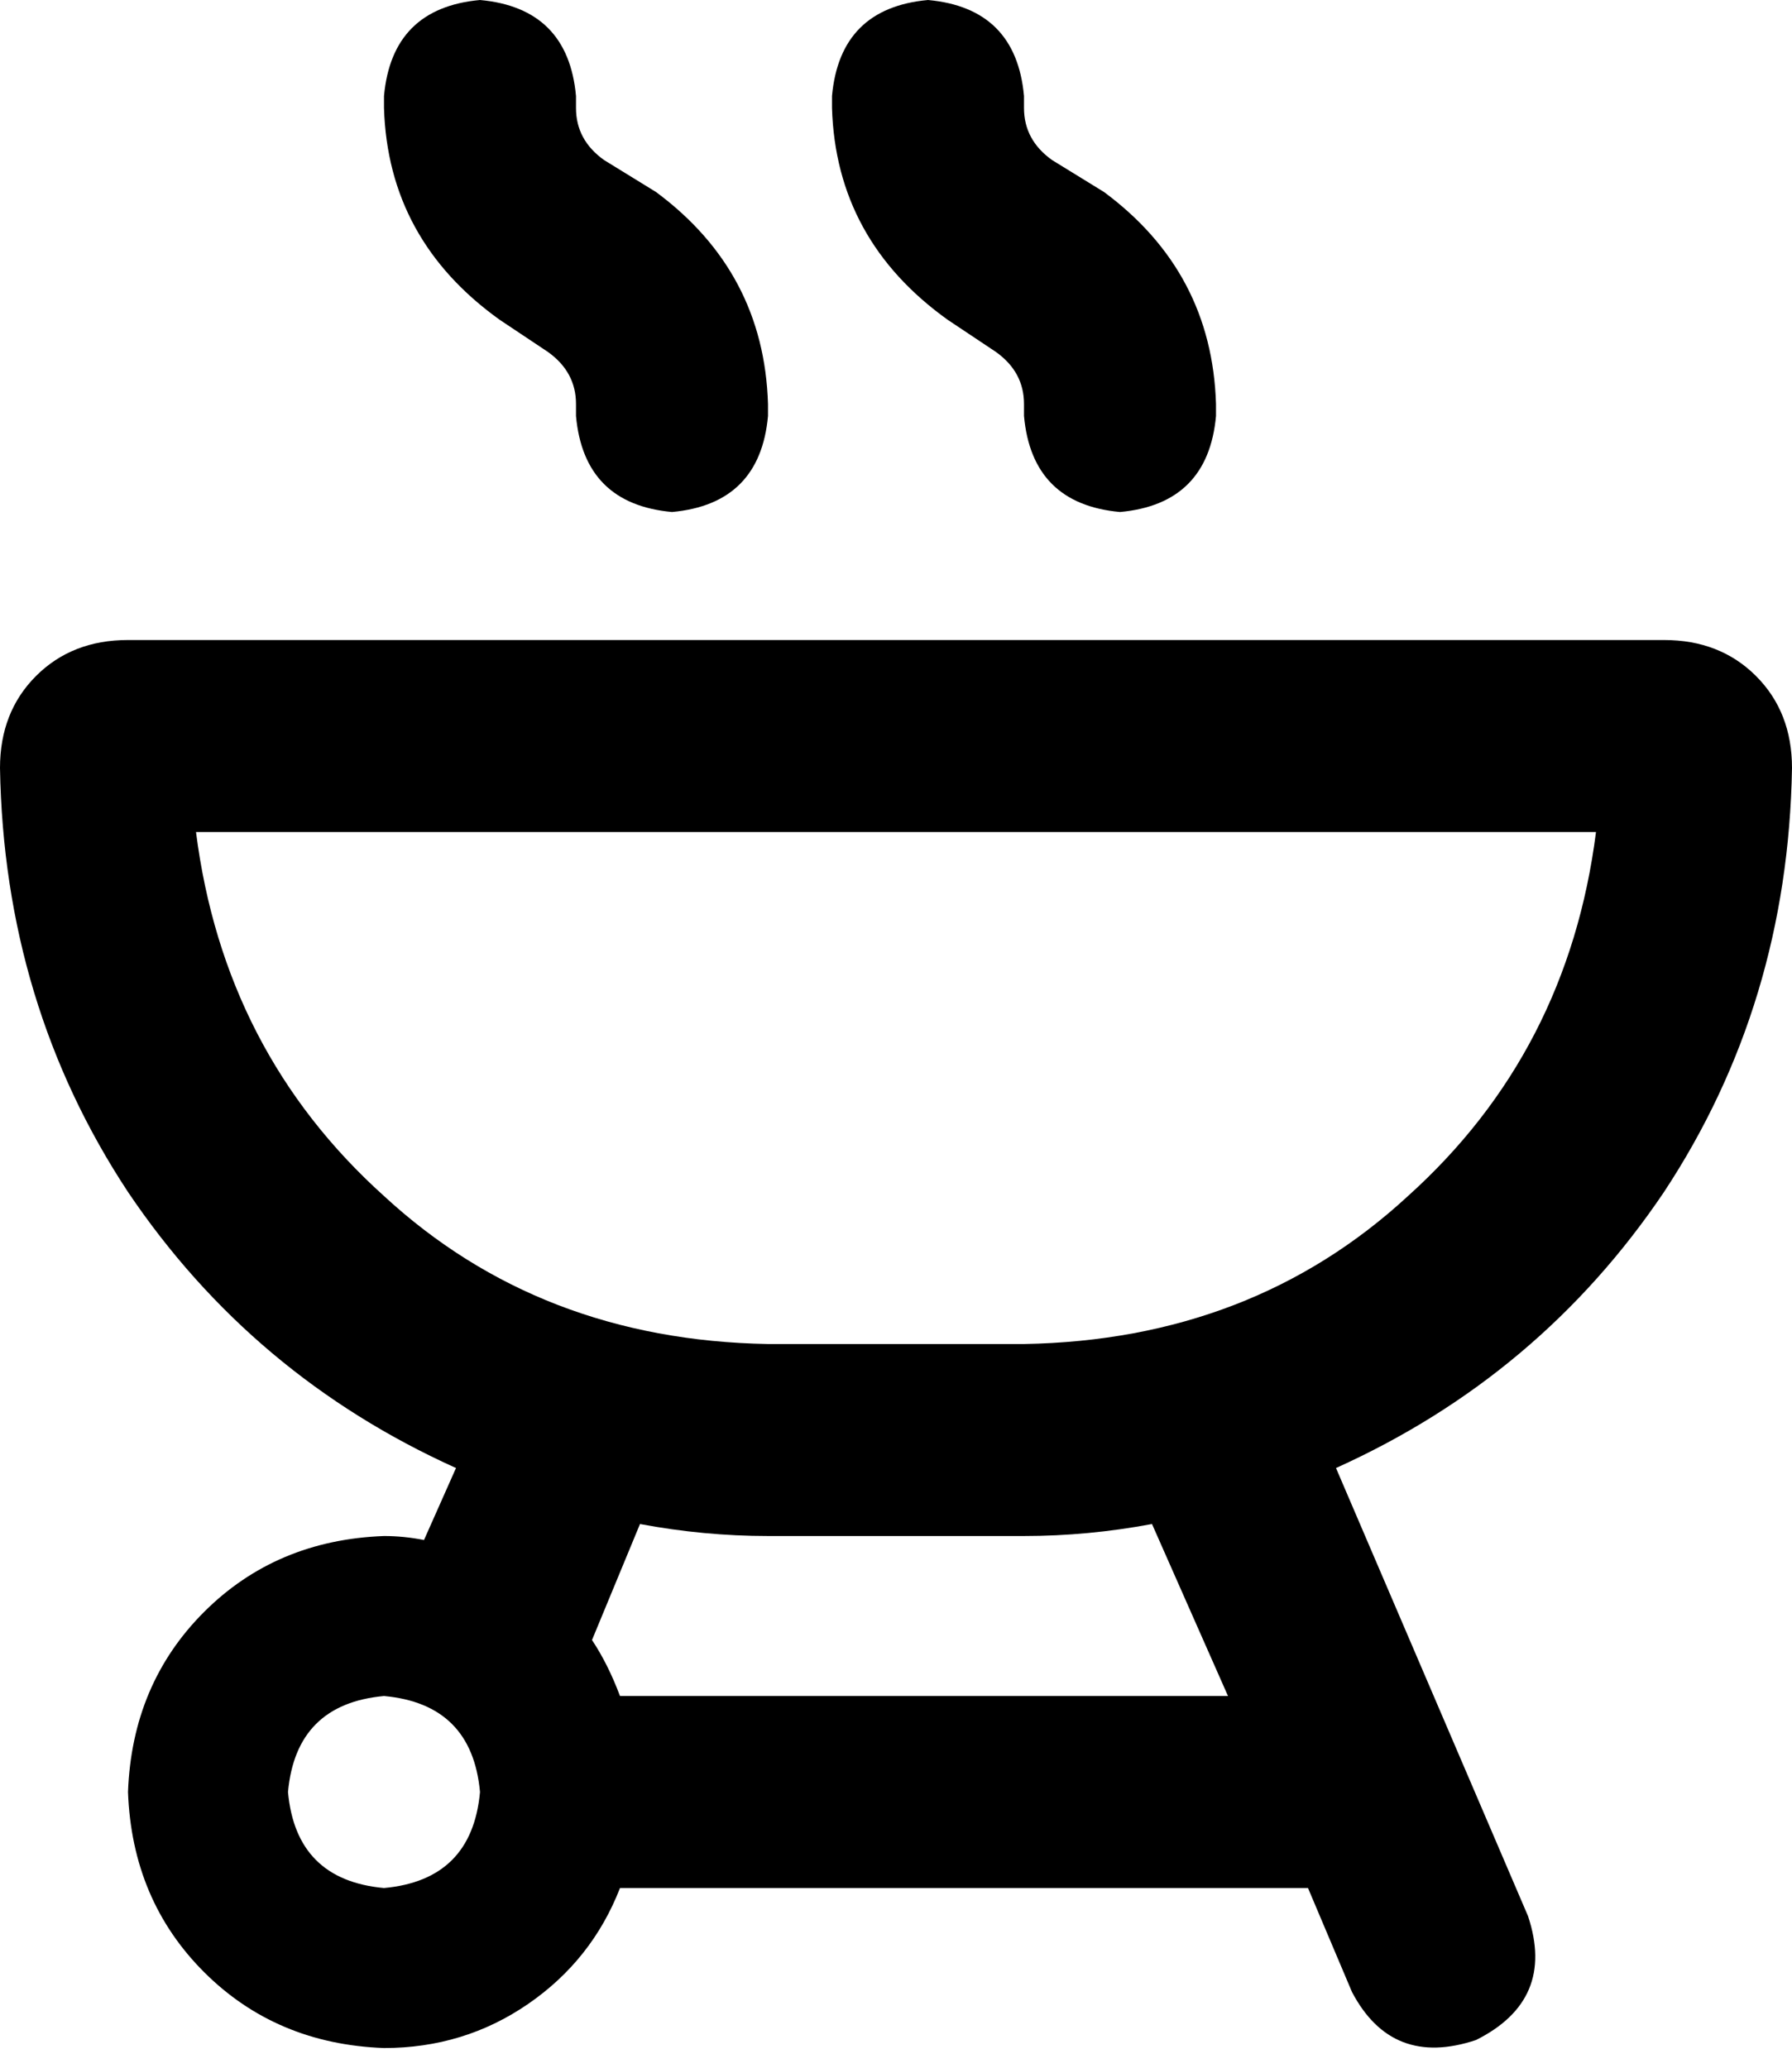 <svg viewBox="0 0 448 517">
  <path
    d="M 120 0 Q 98 2 96 24 L 96 27 Q 97 60 125 80 L 137 88 Q 144 93 144 101 L 144 104 Q 146 126 168 128 Q 190 126 192 104 L 192 101 Q 191 68 164 48 L 151 40 Q 144 35 144 27 L 144 24 Q 142 2 120 0 L 120 0 Z M 49 208 L 399 208 Q 392 263 352 299 Q 313 335 256 336 L 192 336 Q 135 335 96 299 Q 56 263 49 208 L 49 208 Z M 32 160 Q 18 160 9 169 L 9 169 Q 0 178 0 192 Q 1 251 32 298 Q 63 344 114 367 L 106 385 Q 101 384 96 384 Q 69 385 51 403 Q 33 421 32 448 Q 33 475 51 493 Q 69 511 96 512 Q 116 512 132 501 Q 148 490 155 472 L 327 472 L 338 498 Q 348 517 369 510 Q 389 500 382 479 L 334 367 Q 385 344 416 298 Q 447 251 448 192 Q 448 178 439 169 Q 430 160 416 160 L 32 160 L 32 160 Z M 148 410 L 160 381 Q 176 384 192 384 L 256 384 Q 272 384 288 381 L 307 424 L 155 424 Q 152 416 148 410 L 148 410 Z M 72 448 Q 74 426 96 424 Q 118 426 120 448 Q 118 470 96 472 Q 74 470 72 448 L 72 448 Z M 256 24 Q 254 2 232 0 Q 210 2 208 24 L 208 27 Q 209 60 237 80 L 249 88 Q 256 93 256 101 L 256 104 Q 258 126 280 128 Q 302 126 304 104 L 304 101 Q 303 68 276 48 L 263 40 Q 256 35 256 27 L 256 24 L 256 24 Z"
  />
</svg>